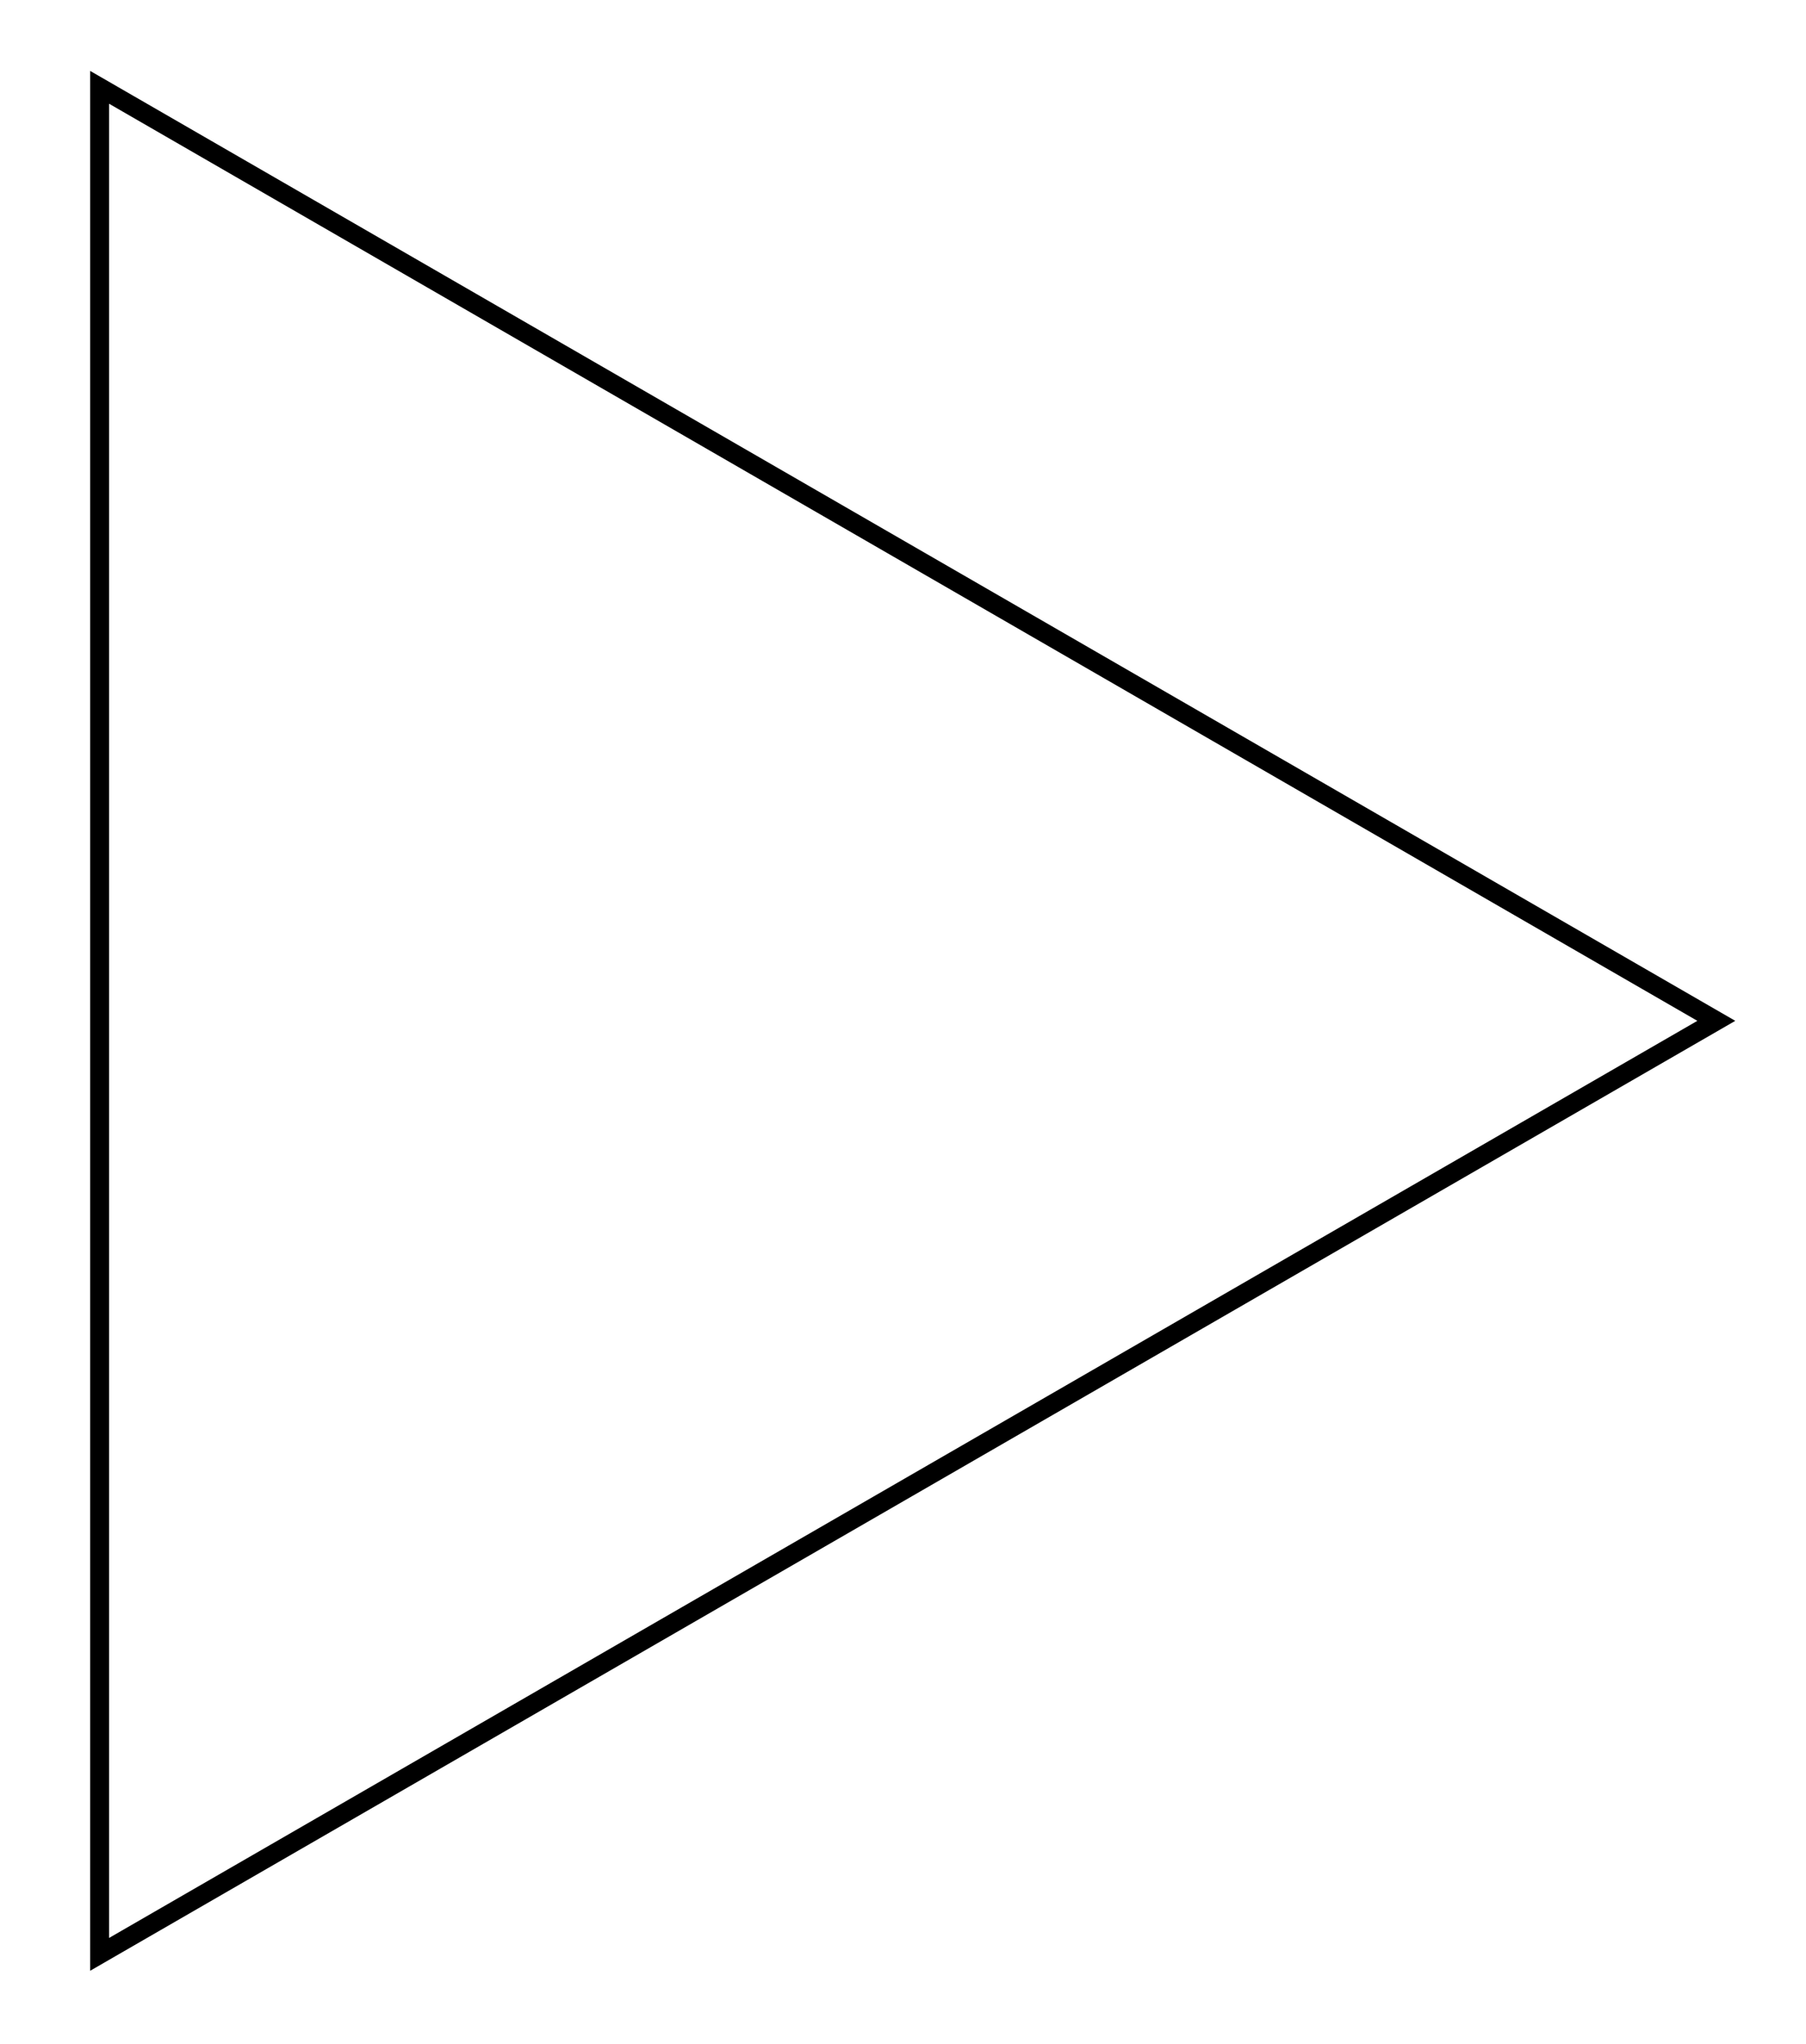 <svg xmlns="http://www.w3.org/2000/svg" xmlns:xlink="http://www.w3.org/1999/xlink" xmlns:inkscape="http://www.inkscape.org/namespaces/inkscape" version="1.1" width="38" height="43" viewBox="0 0 38 43">
<path transform="matrix(1,0,0,-1,13.435,21.476)" stroke-width=".399" stroke-linecap="butt" stroke-miterlimit="10" stroke-linejoin="miter" fill="none" stroke="#000000" d="M22.678 0-11.339 19.639V-19.639ZM0 22.678"/>
</svg>
